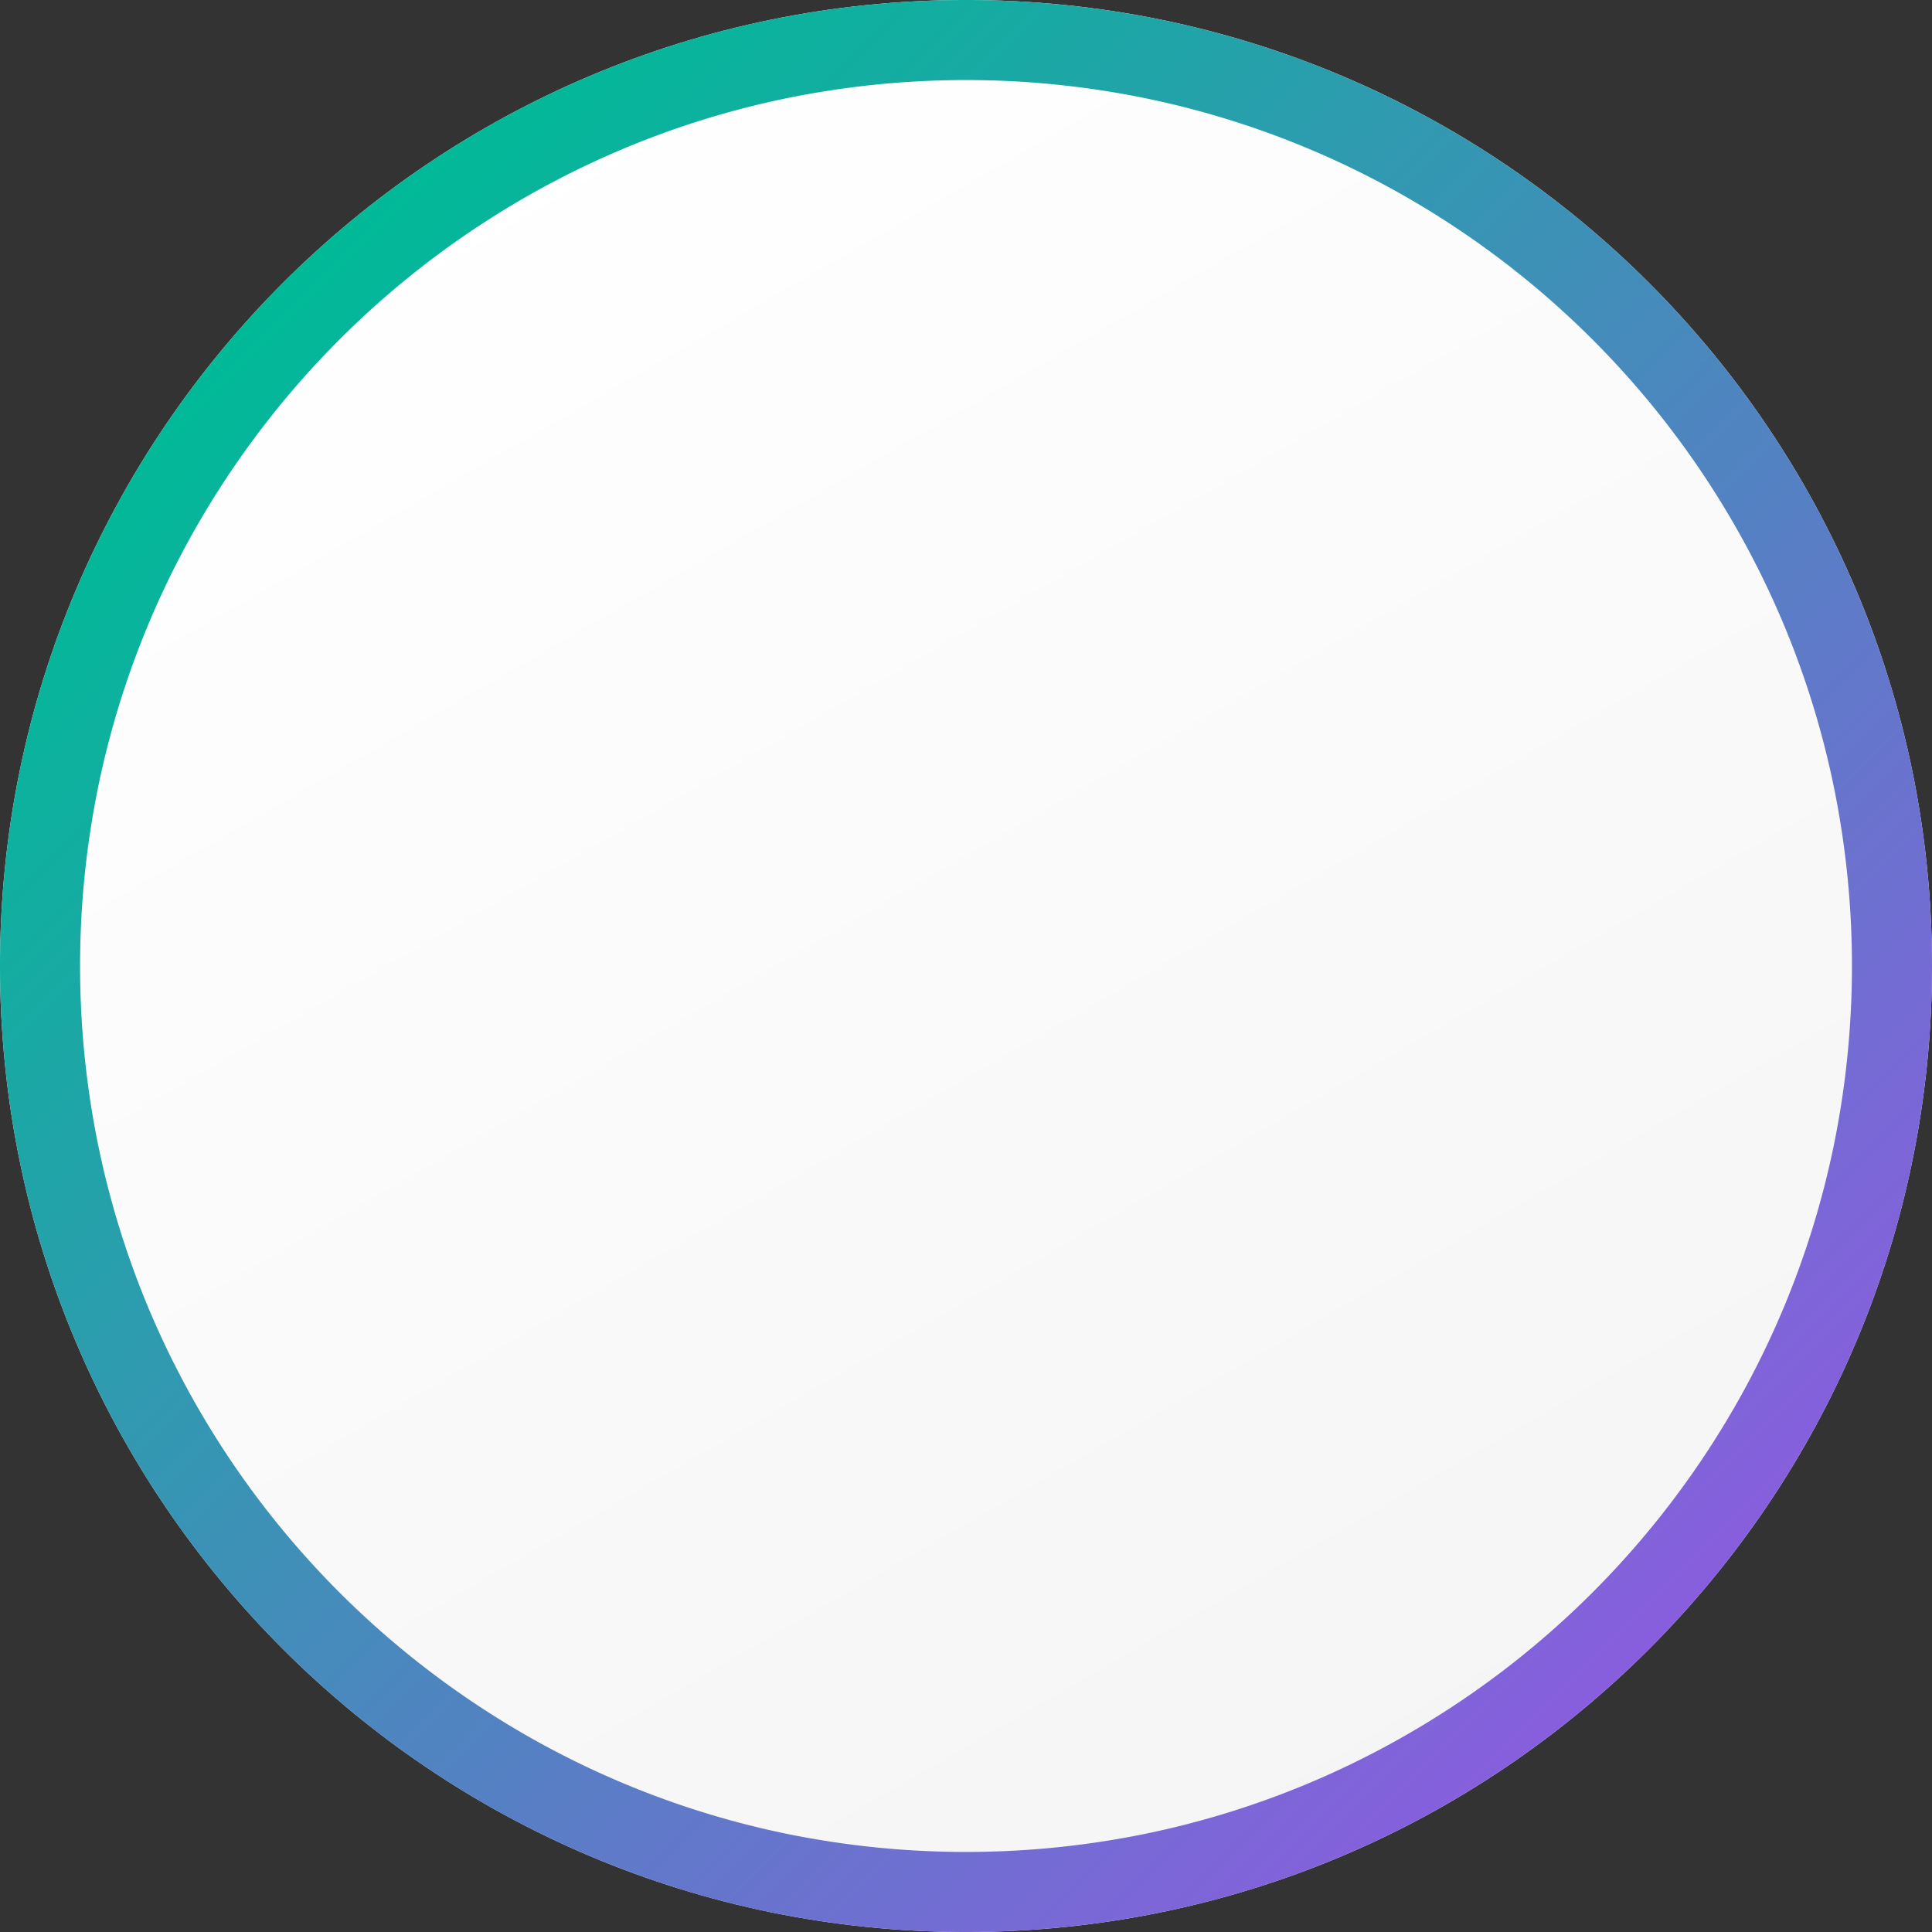 <svg xmlns="http://www.w3.org/2000/svg" xmlns:xlink="http://www.w3.org/1999/xlink" viewBox="0 0 1930.53 1930.53">
    <rect x="0" y="0" width="1930.53" height="1930.53" fill="#333333" stroke="none"/>
    <defs>
        <style>.cls-1{fill:url(#linear-gradient);}.cls-2{fill:url(#New_Gradient_Swatch_1);}</style>
        <linearGradient id="linear-gradient" x1="482.55" y1="129.18" x2="1447.98" y2="1801.35"
                        gradientUnits="userSpaceOnUse">
            <stop offset="0" stop-color="#fff"/>
            <stop offset="1" stop-color="#f5f5f5"/>
        </linearGradient>
        <linearGradient id="New_Gradient_Swatch_1" x1="282.72" y1="282.72" x2="1647.81" y2="1647.81"
                        gradientUnits="userSpaceOnUse">
            <stop offset="0" stop-color="#00ba97"/>
            <stop offset="1" stop-color="#885ede"/>
        </linearGradient>
    </defs>
    <title>stroke colorAsset 5</title>
    <g id="Layer_2" data-name="Layer 2">
        <g id="Layer_1-2" data-name="Layer 1">
            <g id="_Group_" data-name="&lt;Group&gt;">
                <path class="cls-1"
                      d="M965.26,0C432.16,0,0,432.16,0,965.26s432.16,965.27,965.26,965.27,965.27-432.17,965.27-965.27S1498.36,0,965.26,0Z"/>
                <path class="cls-2"
                      d="M965.26,80a891.91,891.91,0,0,1,178.5,18,880.25,880.25,0,0,1,316.41,133.15A888,888,0,0,1,1781,620.7a880.24,880.24,0,0,1,51.55,166.07,894.5,894.5,0,0,1,0,357,880.25,880.25,0,0,1-133.15,316.41A887.94,887.94,0,0,1,1309.82,1781a880.14,880.14,0,0,1-166.06,51.55,894.5,894.5,0,0,1-357,0,880.05,880.05,0,0,1-316.41-133.15,887.94,887.94,0,0,1-320.82-389.57A879.41,879.41,0,0,1,98,1143.76a894.5,894.5,0,0,1,0-357A880.05,880.05,0,0,1,231.14,470.36,888,888,0,0,1,620.7,149.54,879.51,879.51,0,0,1,786.77,98,891.81,891.81,0,0,1,965.26,80m0-80C432.16,0,0,432.16,0,965.26s432.16,965.27,965.26,965.27,965.27-432.17,965.27-965.27S1498.36,0,965.26,0Z"/>
            </g>
        </g>
    </g>
</svg>